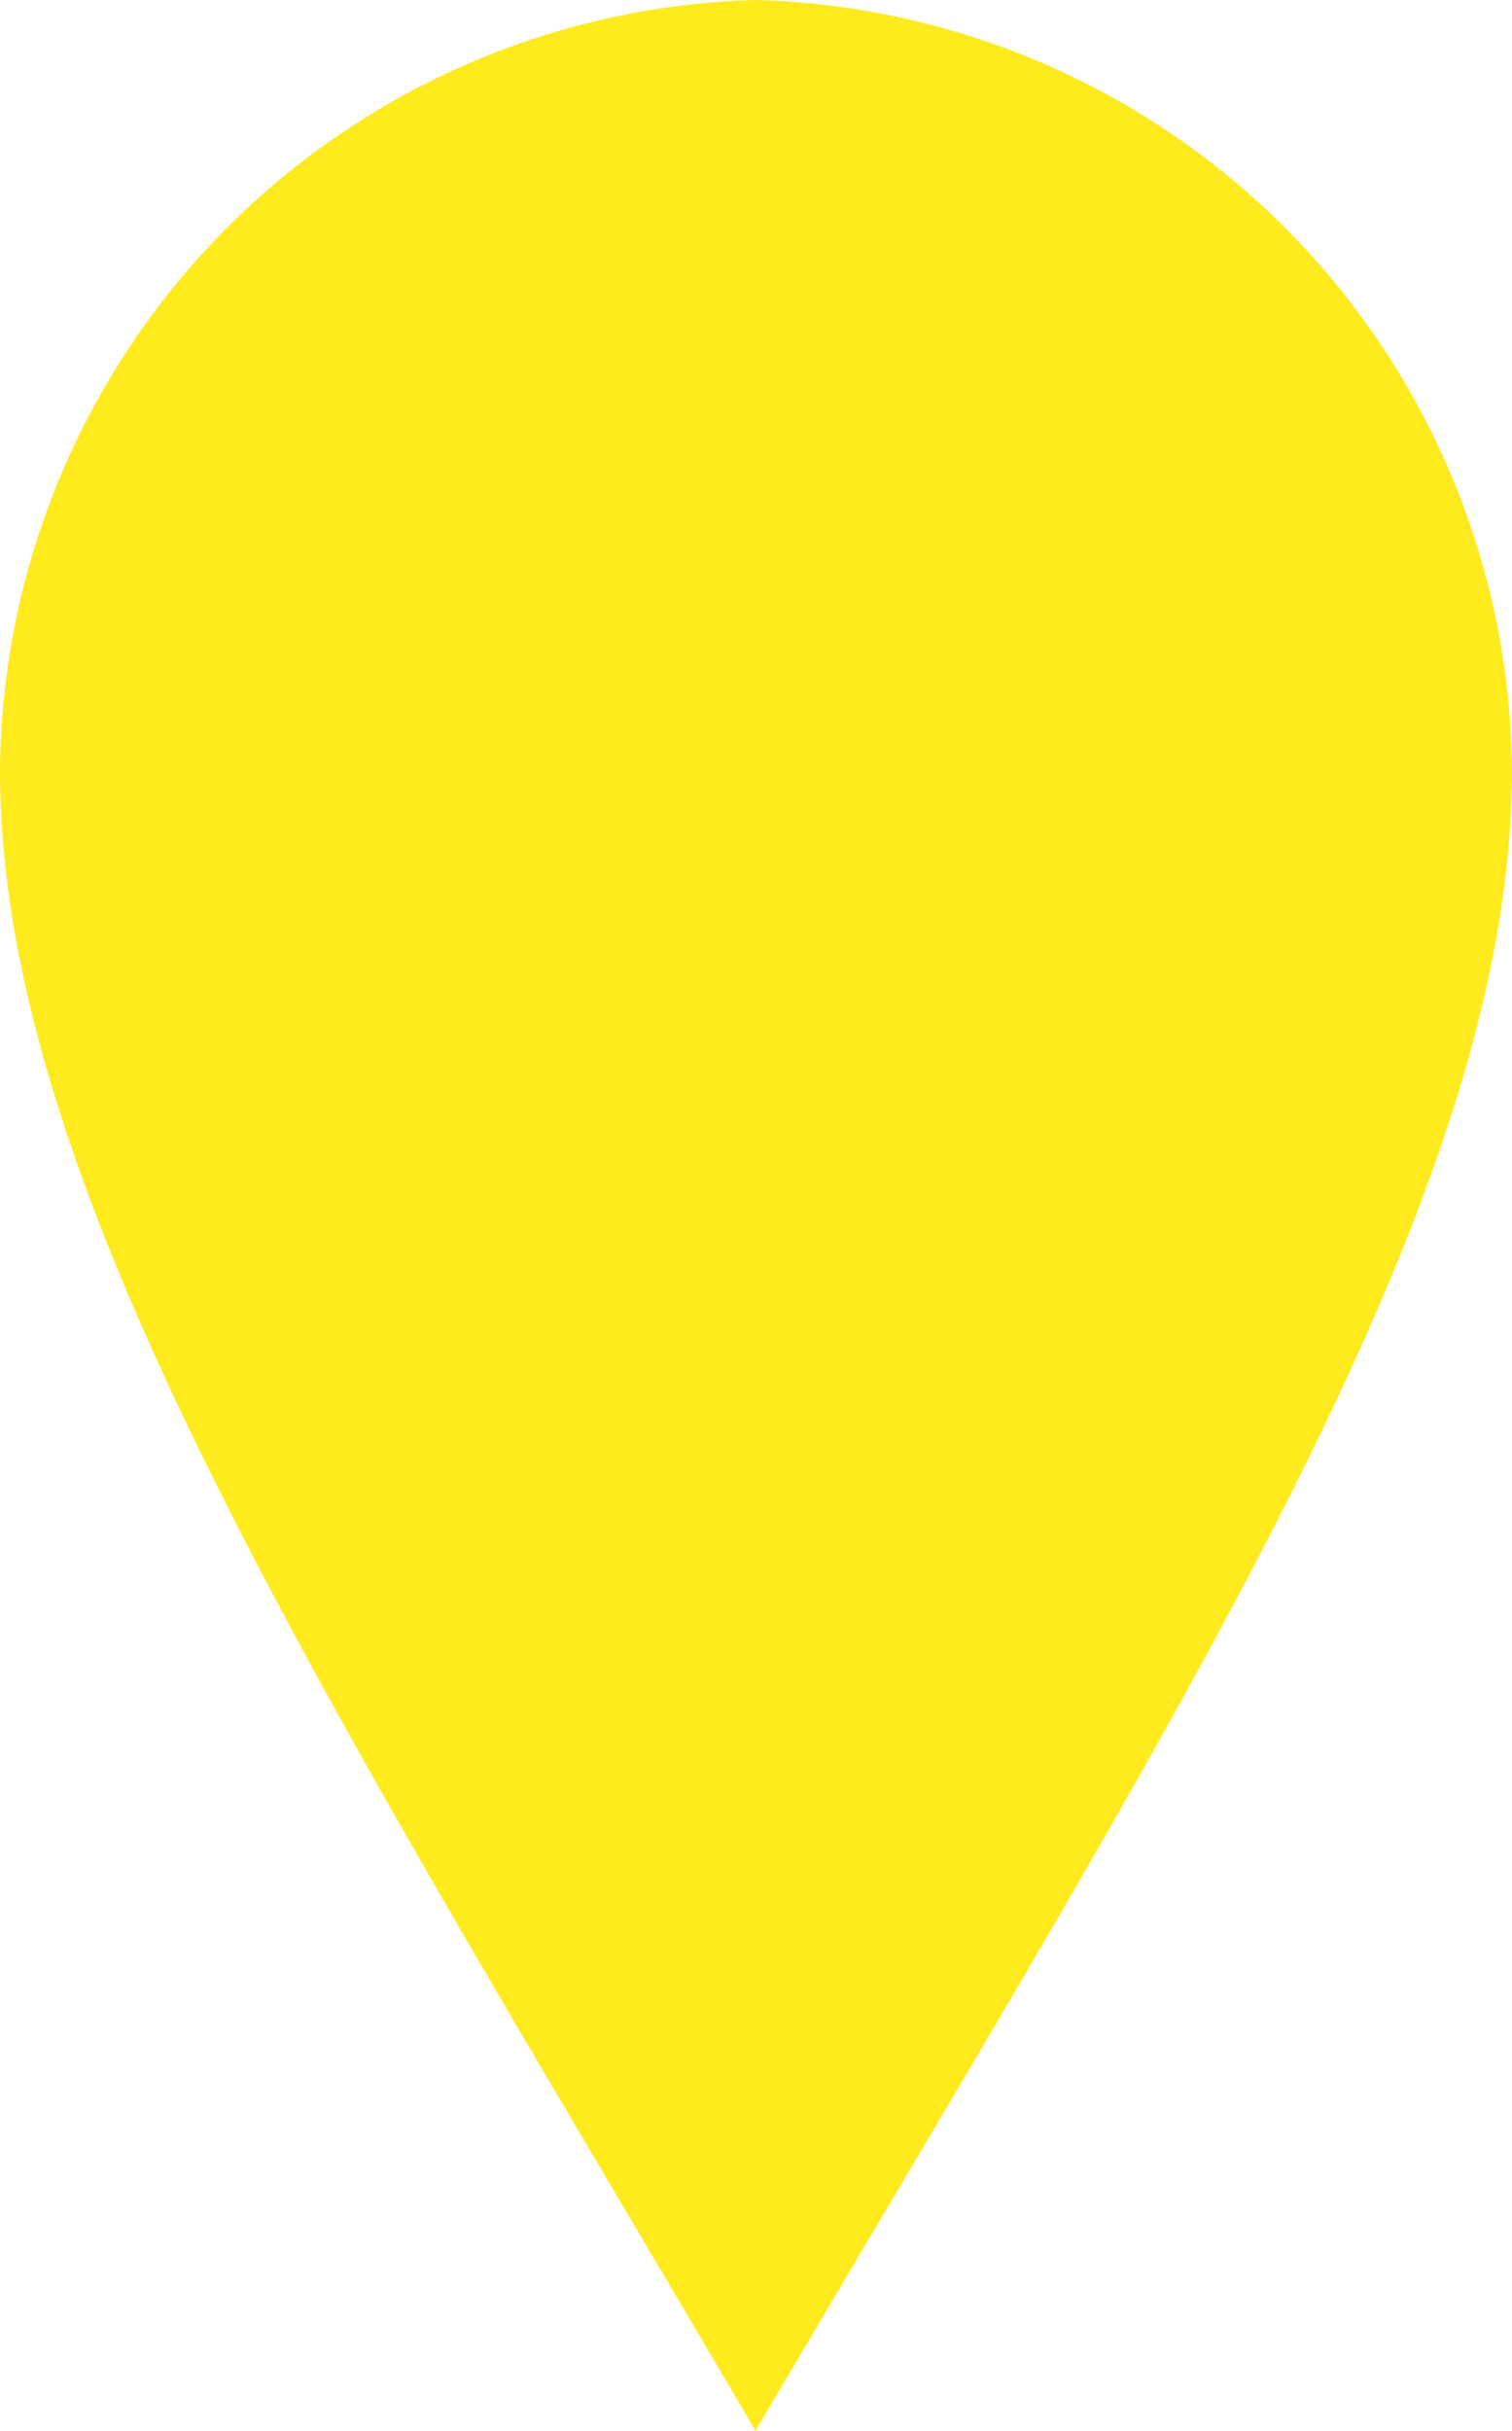<svg xmlns="http://www.w3.org/2000/svg" viewBox="0 0 14.93 24"><defs><style>.cls-1{fill:#ffea1e;}</style></defs><g id="Warstwa_2" data-name="Warstwa 2"><g id="Warstwa_4" data-name="Warstwa 4"><path class="cls-1" d="M7.46,0A7.67,7.67,0,0,0,0,7.6C0,11.8,3.24,16.81,7.46,24c4.23-7.19,7.47-12.2,7.47-16.4A7.67,7.67,0,0,0,7.46,0Z"/></g></g></svg>